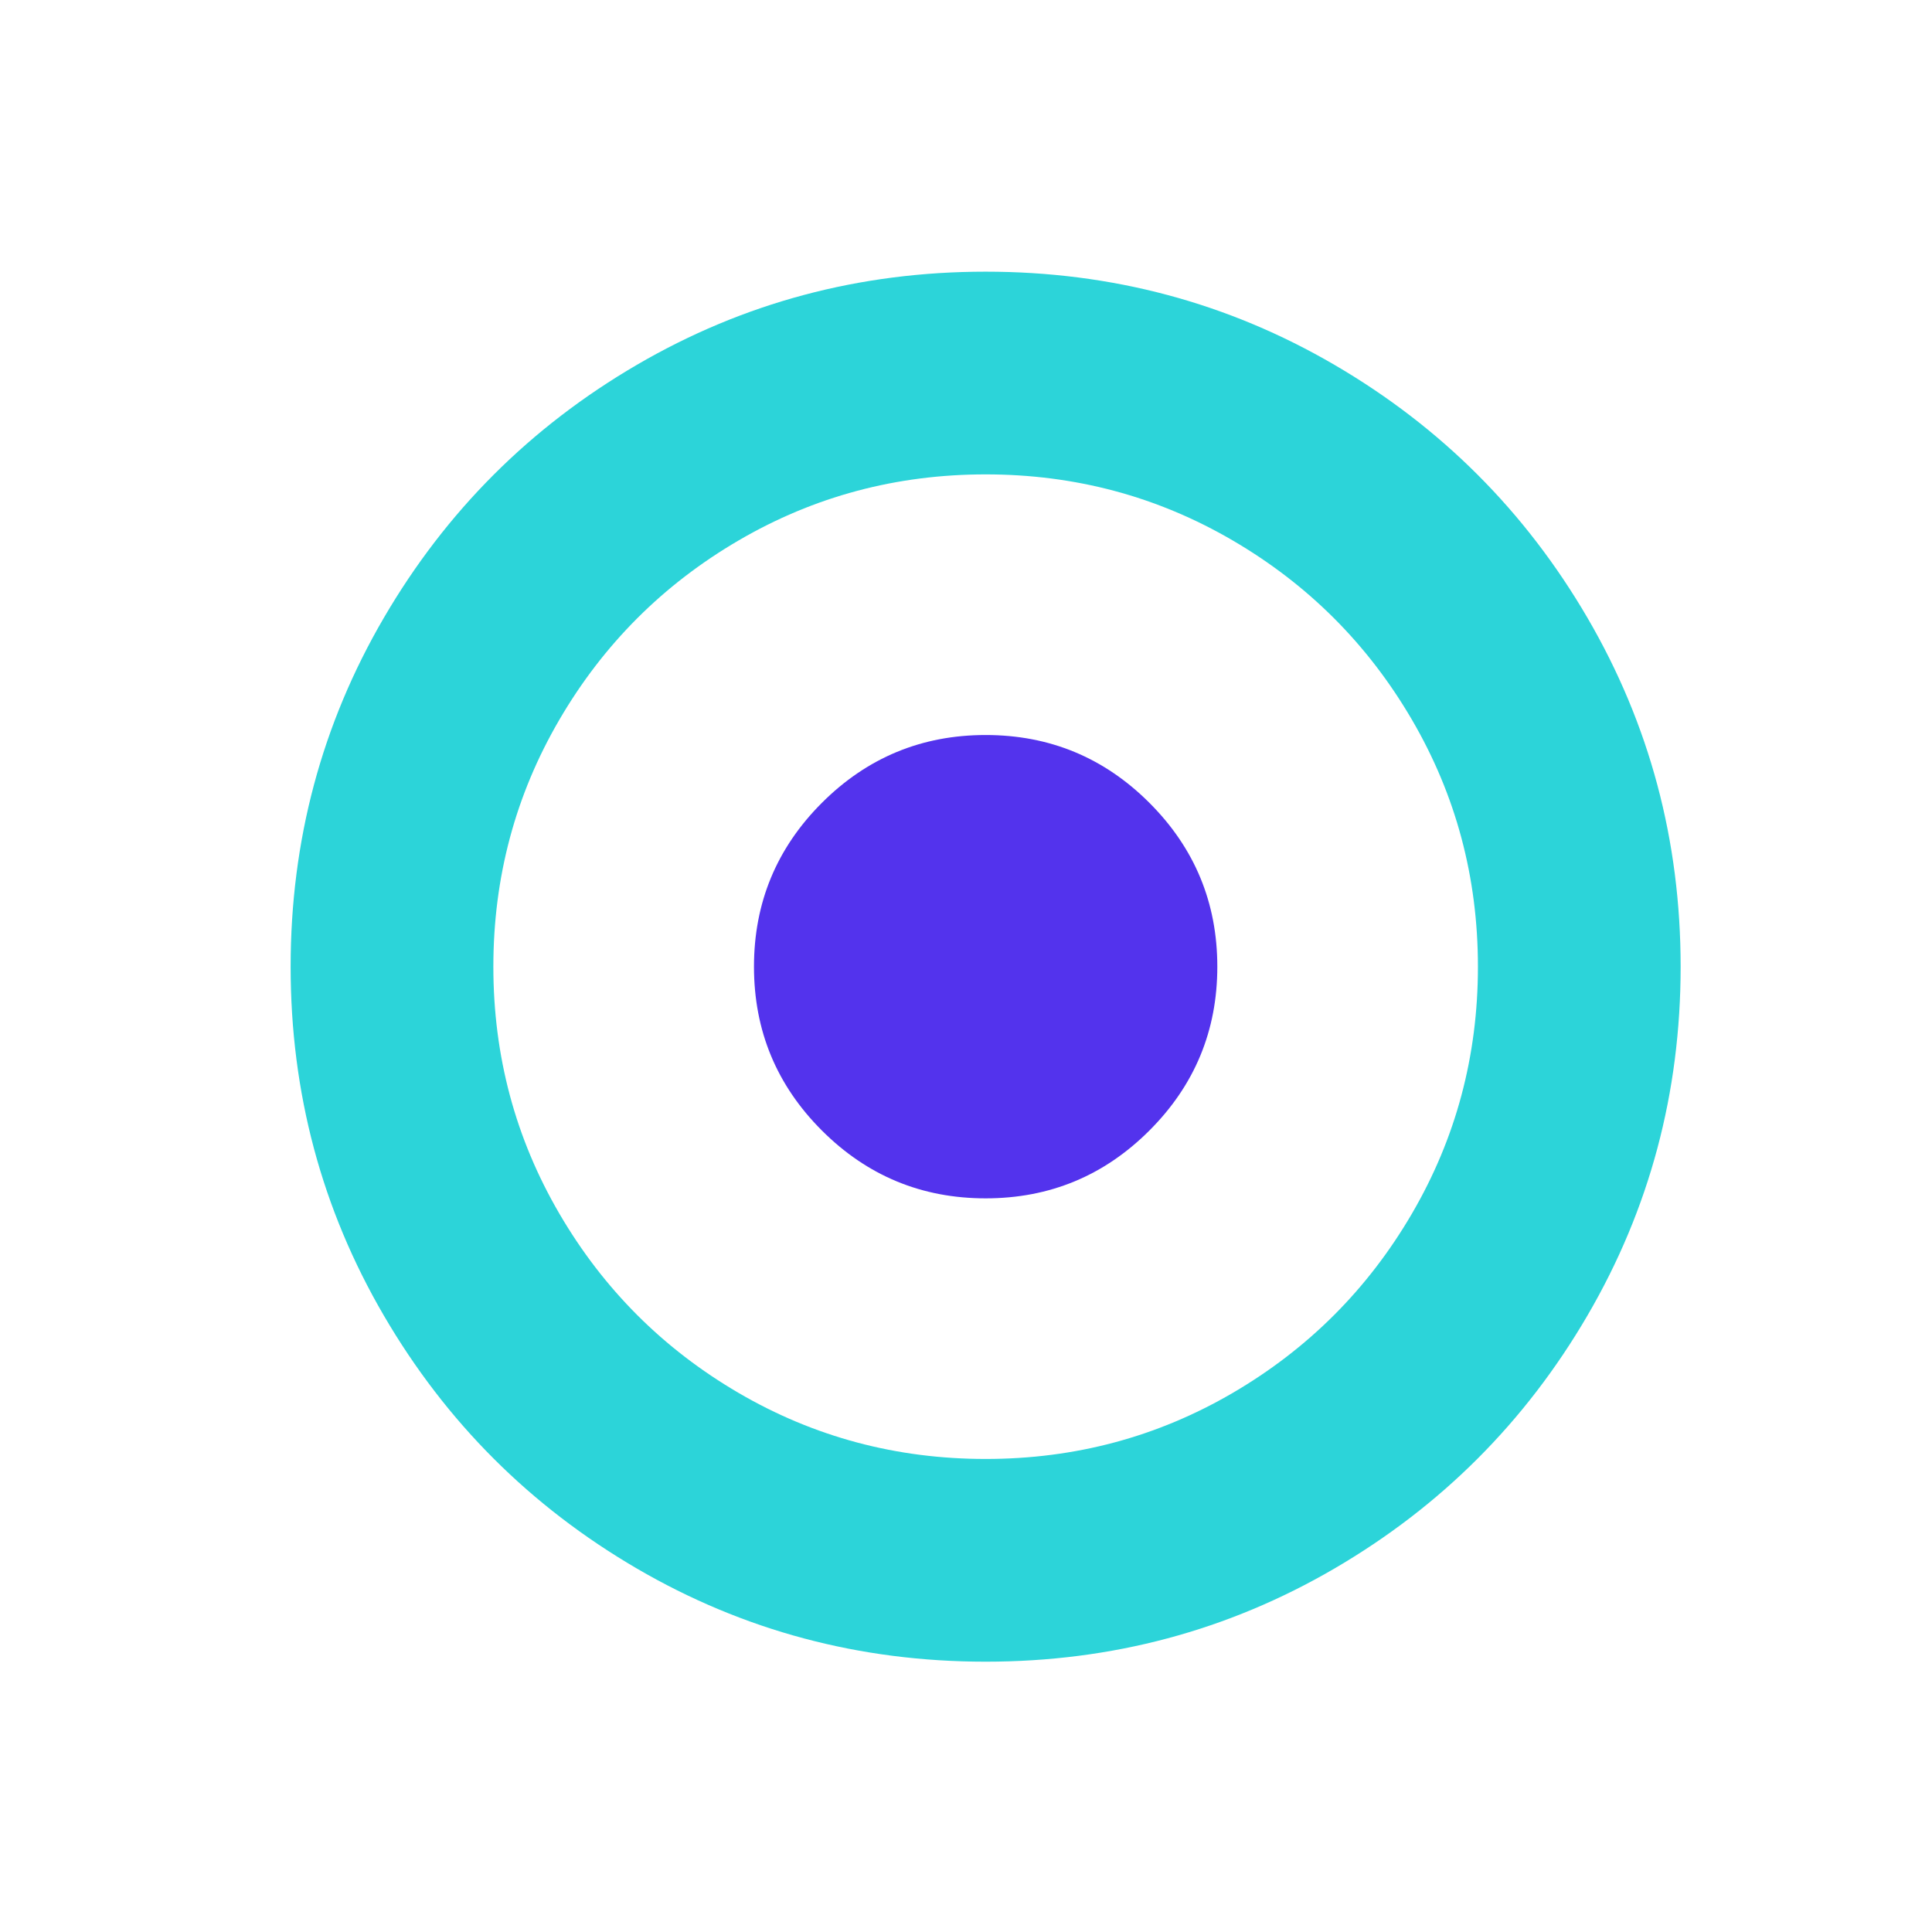 <?xml version="1.0" encoding="UTF-8" standalone="no"?>
<svg
   xmlns:dc="http://purl.org/dc/elements/1.1/"
   xmlns:cc="http://creativecommons.org/ns#"
   xmlns:rdf="http://www.w3.org/1999/02/22-rdf-syntax-ns#"
   xmlns:svg="http://www.w3.org/2000/svg"
   xmlns="http://www.w3.org/2000/svg"
   xmlns:sodipodi="http://sodipodi.sourceforge.net/DTD/sodipodi-0.dtd"
   xmlns:inkscape="http://www.inkscape.org/namespaces/inkscape"
   width="128"
   height="128"
   viewBox="0 0 128 128"
   id="svg2"
   version="1.1"
   inkscape:version="0.91 r13725"
   sodipodi:docname="timeline.svg">
  <defs
     id="defs41" />
  <sodipodi:namedview
     pagecolor="#ffffff"
     bordercolor="#666666"
     borderopacity="1"
     objecttolerance="10"
     gridtolerance="10"
     guidetolerance="10"
     inkscape:pageopacity="0"
     inkscape:pageshadow="2"
     inkscape:window-width="1280"
     inkscape:window-height="751"
     id="namedview39"
     showgrid="false"
     inkscape:zoom="1.84375"
     inkscape:cx="-30.499378"
     inkscape:cy="64"
     inkscape:window-x="0"
     inkscape:window-y="1"
     inkscape:window-maximized="1"
     inkscape:current-layer="svg2" />
  <title
     id="title4">features-nextgen</title>
  <g
     transform="matrix(0.21,0,0,0.21,19.255,17.999)"
     id="g8110">
    <path
       style="fill:#2cd4d9"
       inkscape:connector-curvature="0"
       id="path7"
       d="M 409.133,109.203 C 389.525,75.611 362.928,49.014 329.335,29.407 295.736,9.801 259.058,0 219.273,0 179.492,0 142.803,9.801 109.21,29.407 75.615,49.011 49.018,75.608 29.41,109.203 9.801,142.8 0,179.489 0,219.267 c 0,39.78 9.804,76.463 29.407,110.062 19.607,33.592 46.204,60.189 79.799,79.798 33.597,19.605 70.283,29.407 110.063,29.407 39.78,0 76.47,-9.802 110.065,-29.407 33.593,-19.602 60.189,-46.206 79.795,-79.798 19.603,-33.596 29.403,-70.284 29.403,-110.062 0.001,-39.782 -9.8,-76.472 -29.399,-110.064 z m -55.391,188.005 c -13.894,23.791 -32.736,42.633 -56.527,56.534 -23.791,13.894 -49.771,20.834 -77.945,20.834 -28.167,0 -54.149,-6.94 -77.943,-20.834 C 117.536,339.841 98.694,320.999 84.8,297.208 70.903,273.417 63.957,247.436 63.957,219.267 c 0,-28.171 6.949,-54.152 20.843,-77.943 13.891,-23.791 32.738,-42.637 56.527,-56.53 23.791,-13.895 49.772,-20.84 77.943,-20.84 28.173,0 54.154,6.945 77.945,20.84 23.791,13.894 42.634,32.739 56.527,56.53 13.895,23.791 20.838,49.772 20.838,77.943 0,28.169 -6.943,54.15 -20.838,77.941 z" />
    <path
       style="fill:#5333ed;fill-opacity:1"
       inkscape:connector-curvature="0"
       id="path9"
       d="m 219.27,146.178 c -20.177,0 -37.401,7.139 -51.678,21.411 -14.272,14.277 -21.411,31.501 -21.411,51.678 0,20.175 7.135,37.402 21.411,51.673 14.277,14.277 31.504,21.416 51.678,21.416 20.179,0 37.406,-7.139 51.676,-21.416 14.274,-14.271 21.413,-31.498 21.413,-51.673 0,-20.177 -7.139,-37.401 -21.413,-51.678 -14.27,-14.273 -31.497,-21.411 -51.676,-21.411 z" />
  </g>
</svg>
